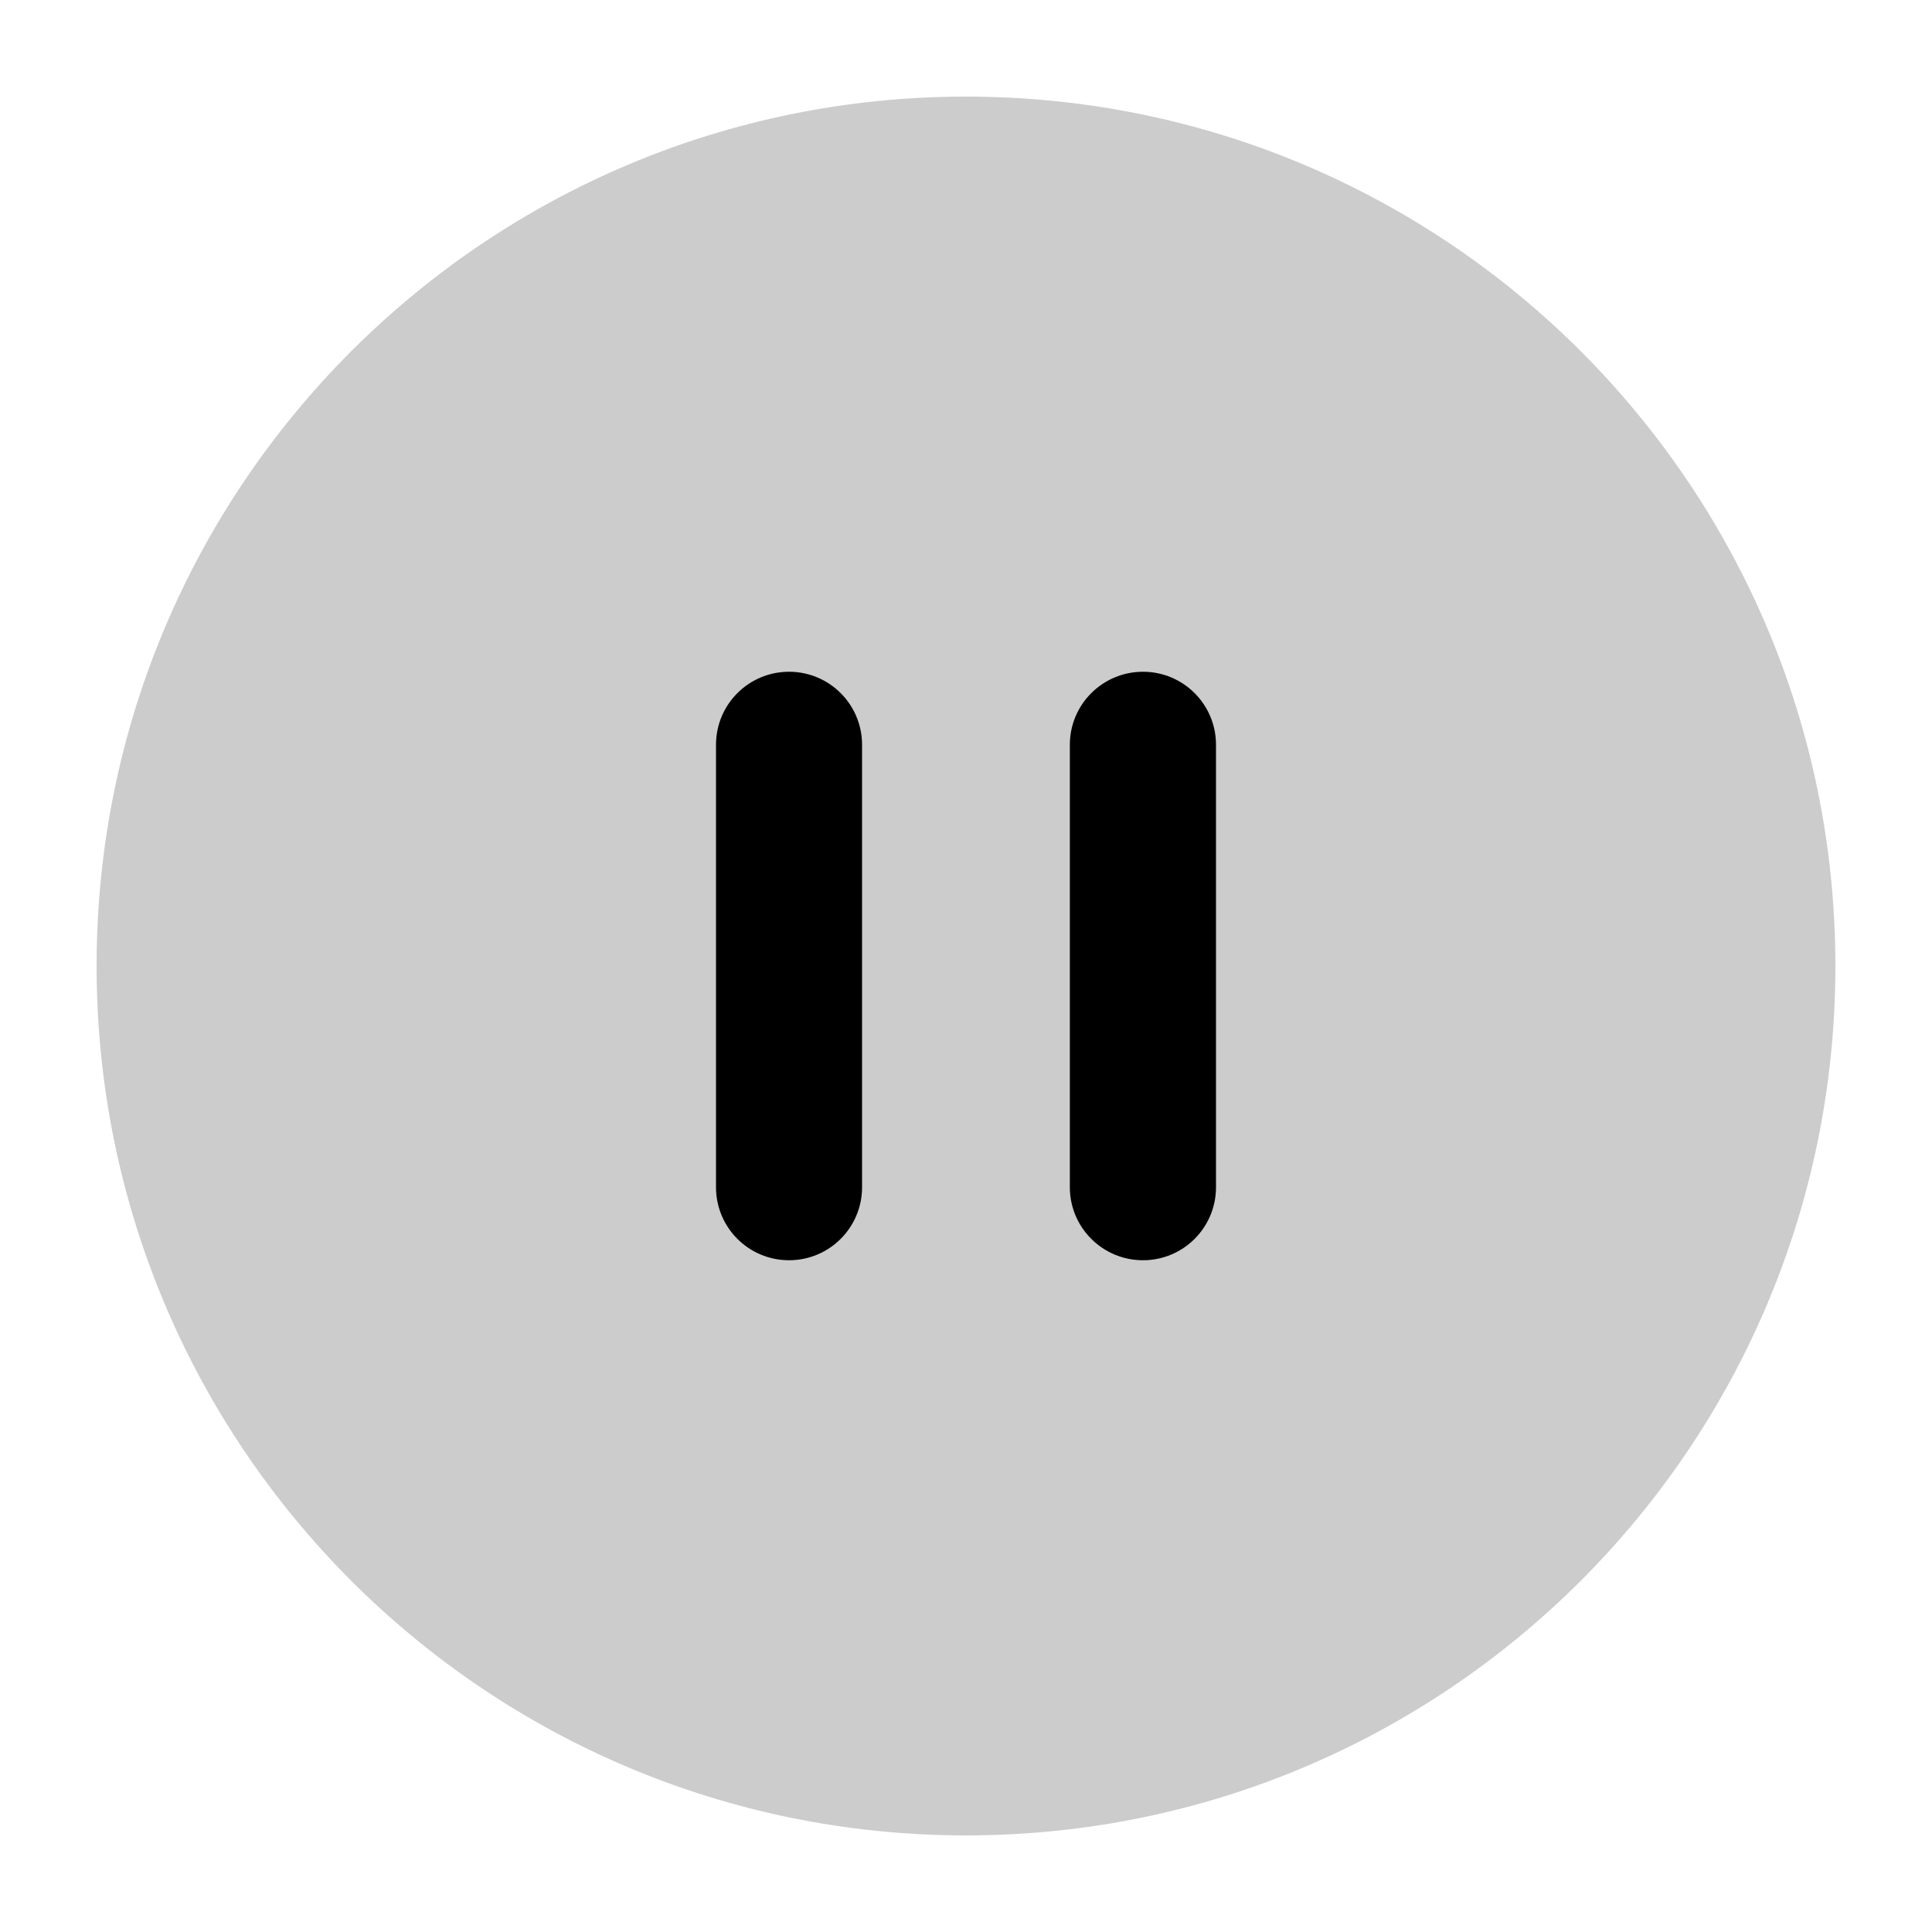 <svg
  xmlns="http://www.w3.org/2000/svg"
  width="20"
  height="20"
  viewBox="0 0 20 20"
  fill="none"
>
  <path
    fill-rule="evenodd"
    clip-rule="evenodd"
    d="M10 1C5.029 1 1 5.029 1 10C1 14.971 5.029 19 10 19C14.971 19 19 14.971 19 10C19 5.029 14.971 1 10 1Z"
    fill="currentColor"
    fill-opacity="0.2"
  />
  <path
    d="M11.832 6.954C11.414 6.954 11.075 7.292 11.075 7.71V12.29C11.075 12.708 11.414 13.046 11.832 13.046C12.25 13.046 12.588 12.708 12.588 12.29V7.71C12.588 7.292 12.25 6.954 11.832 6.954Z"
    fill="currentColor"
  />
  <path
    d="M8.168 6.954C7.75 6.954 7.412 7.292 7.412 7.71V12.29C7.412 12.708 7.75 13.046 8.168 13.046C8.586 13.046 8.924 12.708 8.924 12.29V7.71C8.924 7.292 8.586 6.954 8.168 6.954Z"
    fill="currentColor"
  />
</svg>

